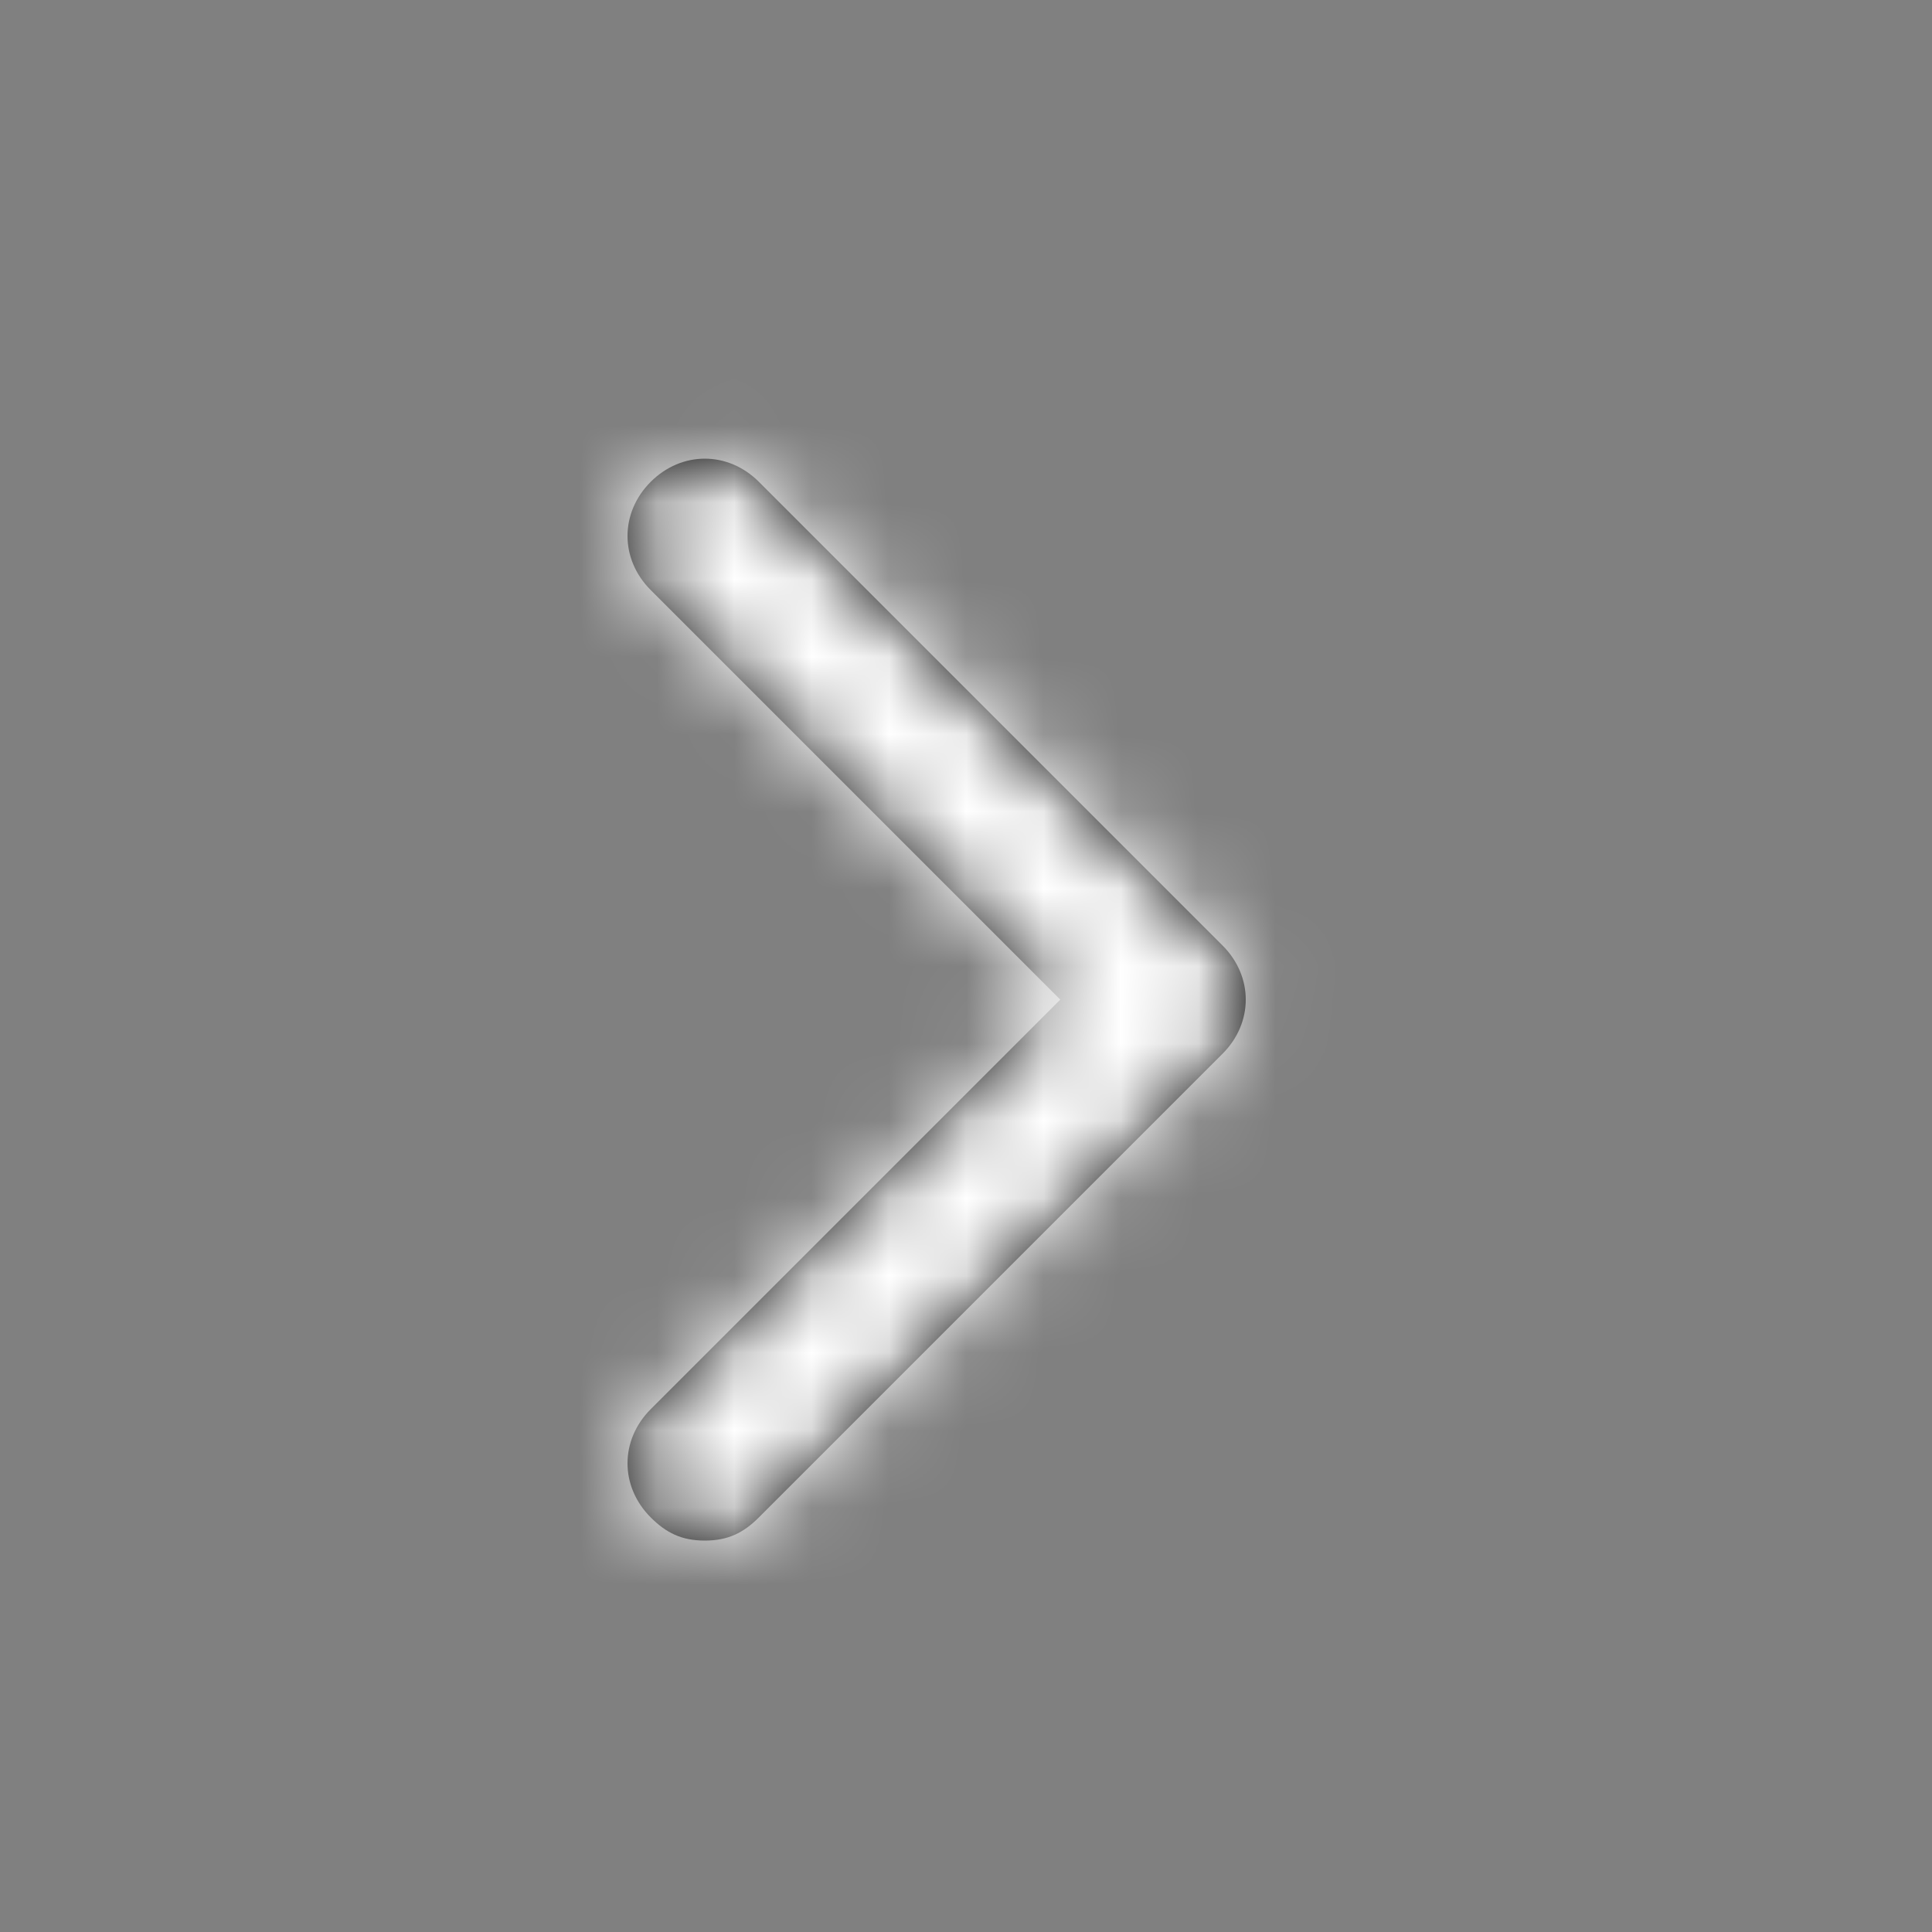 <svg width="25" height="25" viewBox="0 0 25 25" fill="none" xmlns="http://www.w3.org/2000/svg">
<rect x="0" y="0" width="25" height="25" fill="#808080" stroke="none"/>
<path d="M15.82 13.635L9.82 19.635C9.62 19.835 9.42 19.935 9.12 19.935C8.82 19.935 8.62 19.835 8.42 19.635C8.02 19.235 8.02 18.635 8.42 18.235L13.72 12.935L8.42 7.635C8.02 7.235 8.02 6.635 8.42 6.235C8.82 5.835 9.42 5.835 9.82 6.235L15.82 12.235C16.22 12.635 16.22 13.235 15.82 13.635Z" fill="black"/>
<mask id="mask0_0_59" style="mask-type:luminance" maskUnits="userSpaceOnUse" x="8" y="5" width="9" height="15">
<path d="M15.82 13.635L9.82 19.635C9.62 19.835 9.42 19.935 9.12 19.935C8.82 19.935 8.62 19.835 8.42 19.635C8.02 19.235 8.02 18.635 8.42 18.235L13.72 12.935L8.42 7.635C8.02 7.235 8.02 6.635 8.42 6.235C8.82 5.835 9.42 5.835 9.82 6.235L15.82 12.235C16.22 12.635 16.22 13.235 15.82 13.635Z" fill="white"/>
</mask>
<g mask="url(#mask0_0_59)">
<rect x="0.12" y="0.935" width="24" height="24" fill="white"/>
</g>
</svg>

